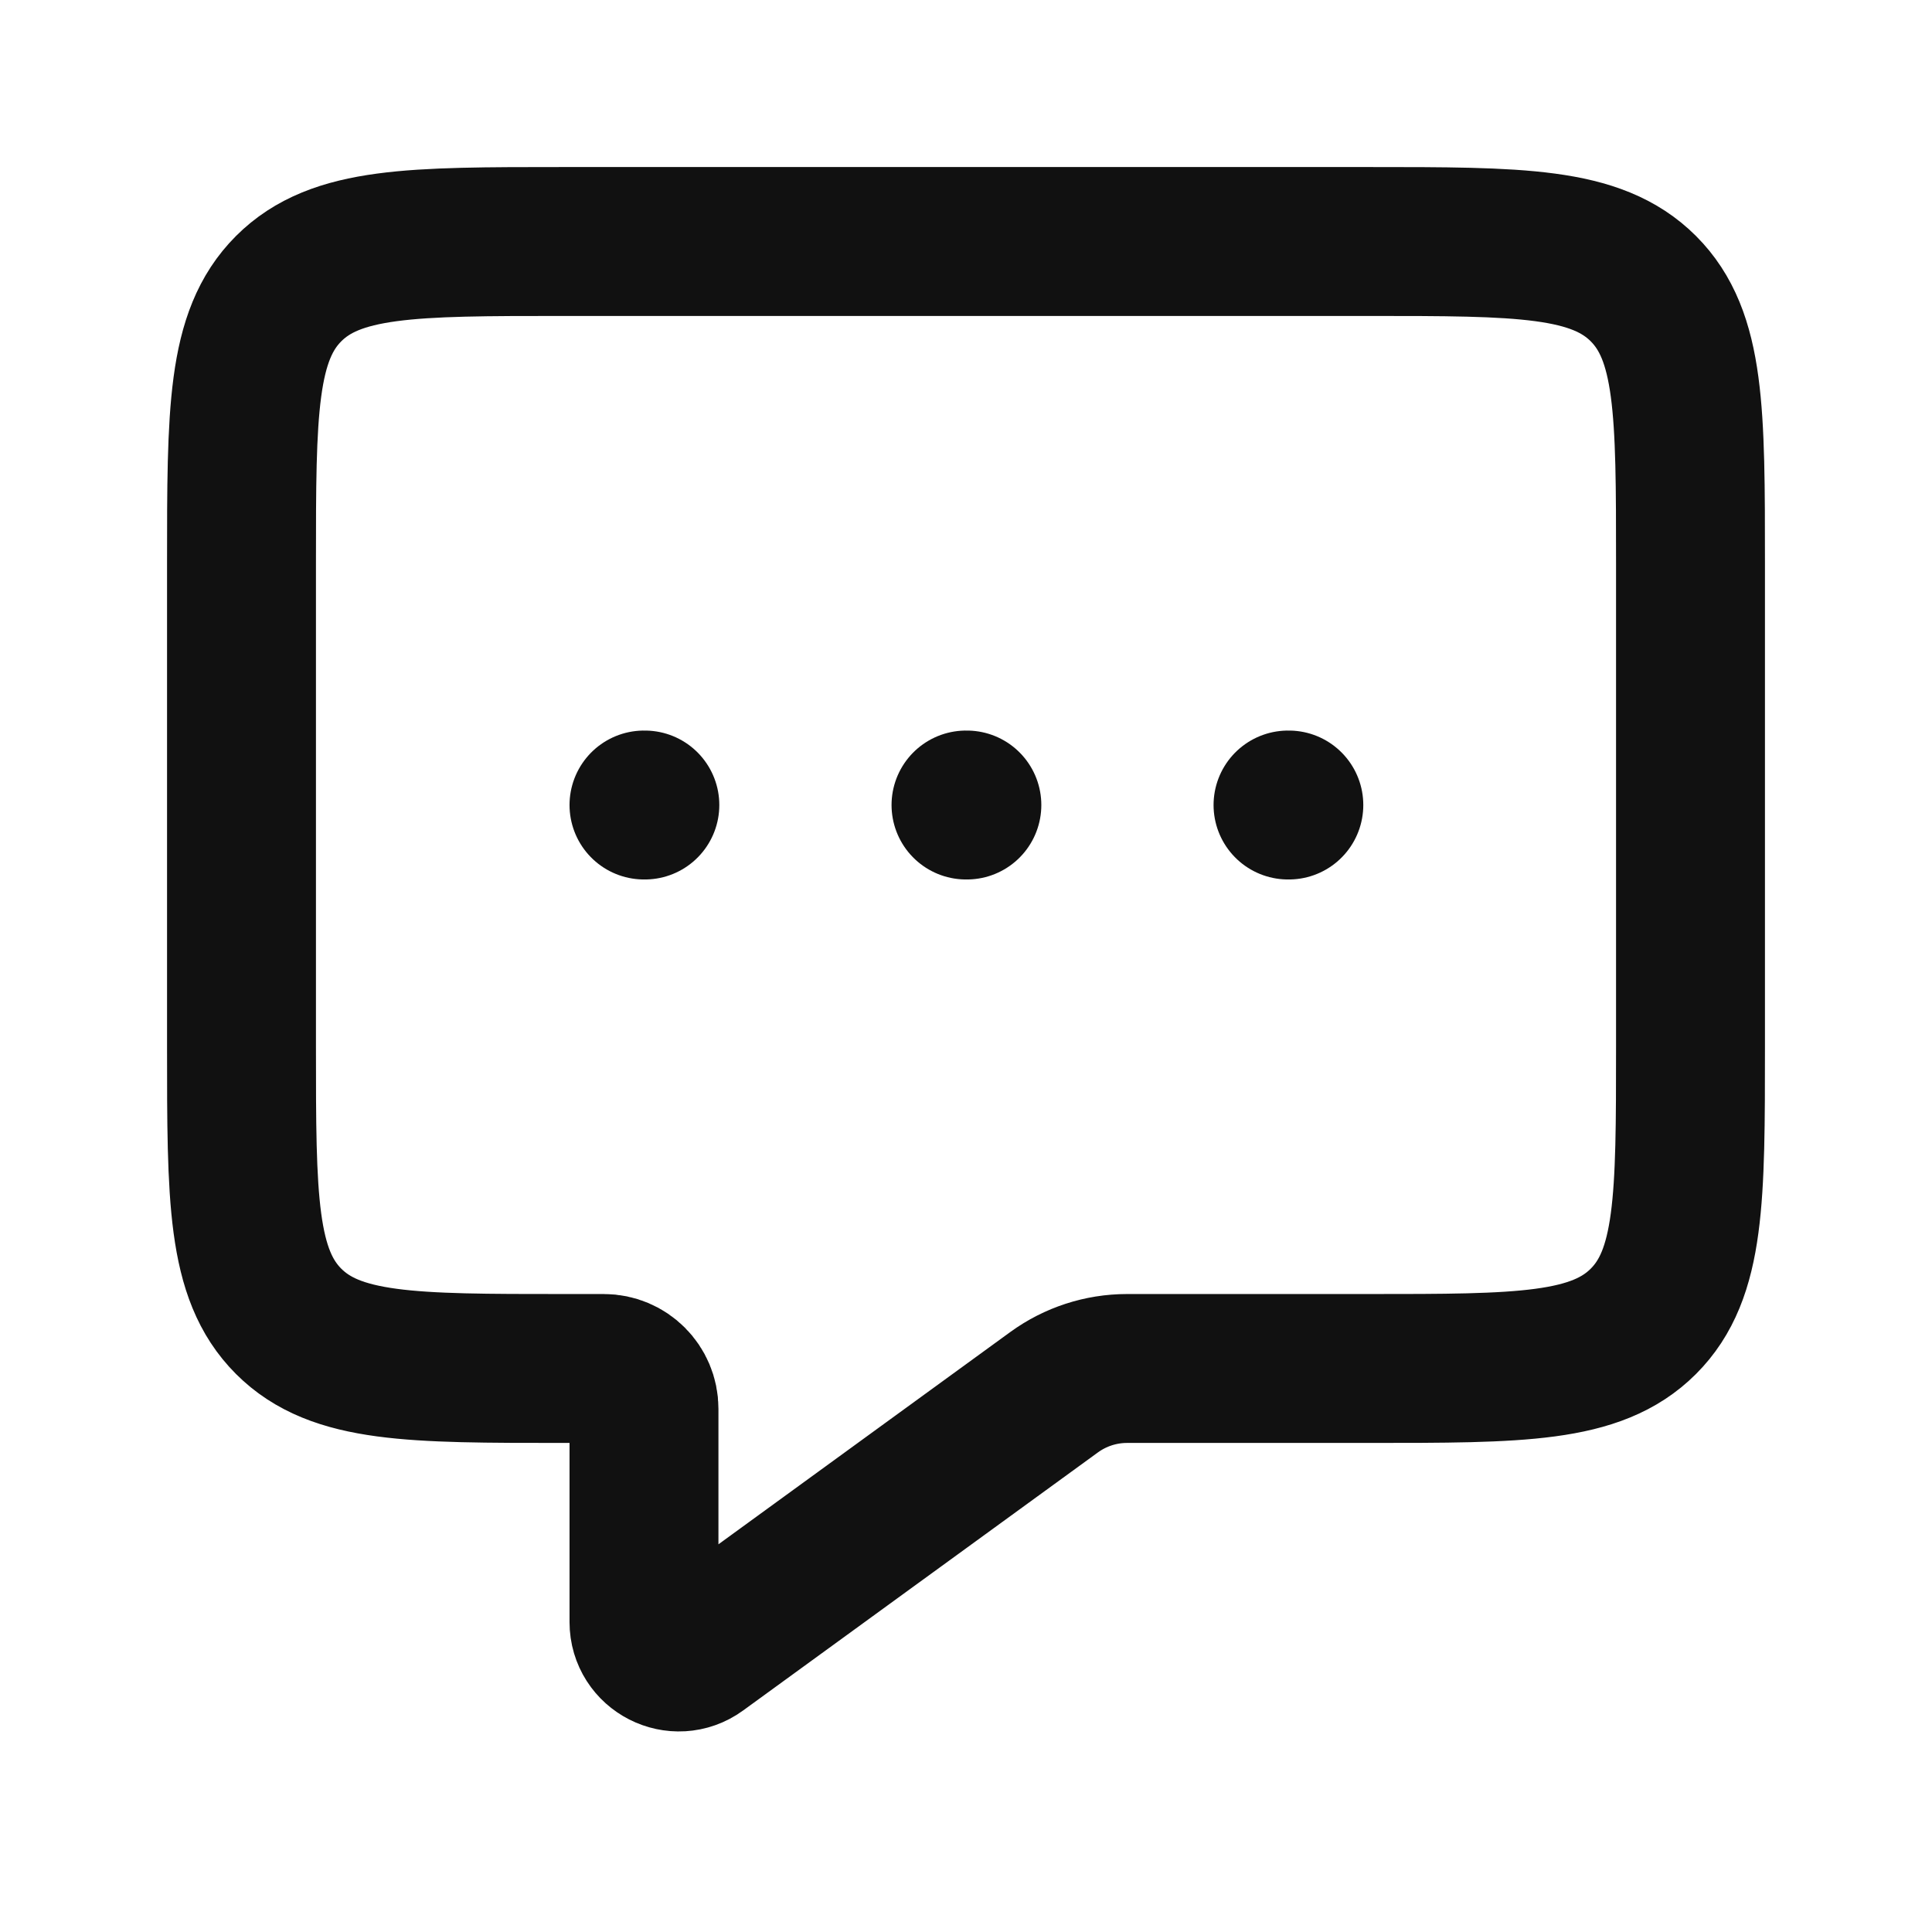 <svg
              width="40"
              height="40"
              viewBox="0 0 40 40"
              fill="none"
              xmlns="http://www.w3.org/2000/svg"
            >
              <path
                d="M13.333 16.667H13.351"
                stroke="#111"
                stroke-width="3.083"
                stroke-linecap="round"
                stroke-linejoin="round"
              />
              <path
                d="M20 16.667H20.018"
                stroke="#111"
                stroke-width="3.083"
                stroke-linecap="round"
                stroke-linejoin="round"
              />
              <path
                d="M26.667 16.667H26.684"
                stroke="#111"
                stroke-width="3.083"
                stroke-linecap="round"
                stroke-linejoin="round"
              />
              <path
                d="M35 21.667V11.667C35 8.524 35 6.953 34.024 5.976C33.047 5 31.476 5 28.333 5H11.667C8.524 5 6.953 5 5.976 5.976C5 6.953 5 8.524 5 11.667V21.667C5 24.809 5 26.381 5.976 27.357C6.953 28.333 8.524 28.333 11.667 28.333H12.5C12.96 28.333 13.333 28.706 13.333 29.167V33.333V33.583C13.333 34.173 14.002 34.514 14.479 34.167L21.826 28.823C22.264 28.505 22.792 28.333 23.333 28.333H28.333C31.476 28.333 33.047 28.333 34.024 27.357C35 26.381 35 24.809 35 21.667Z"
                stroke="#111"
                stroke-width="3.083"
                stroke-linejoin="round"
              />
            </svg>